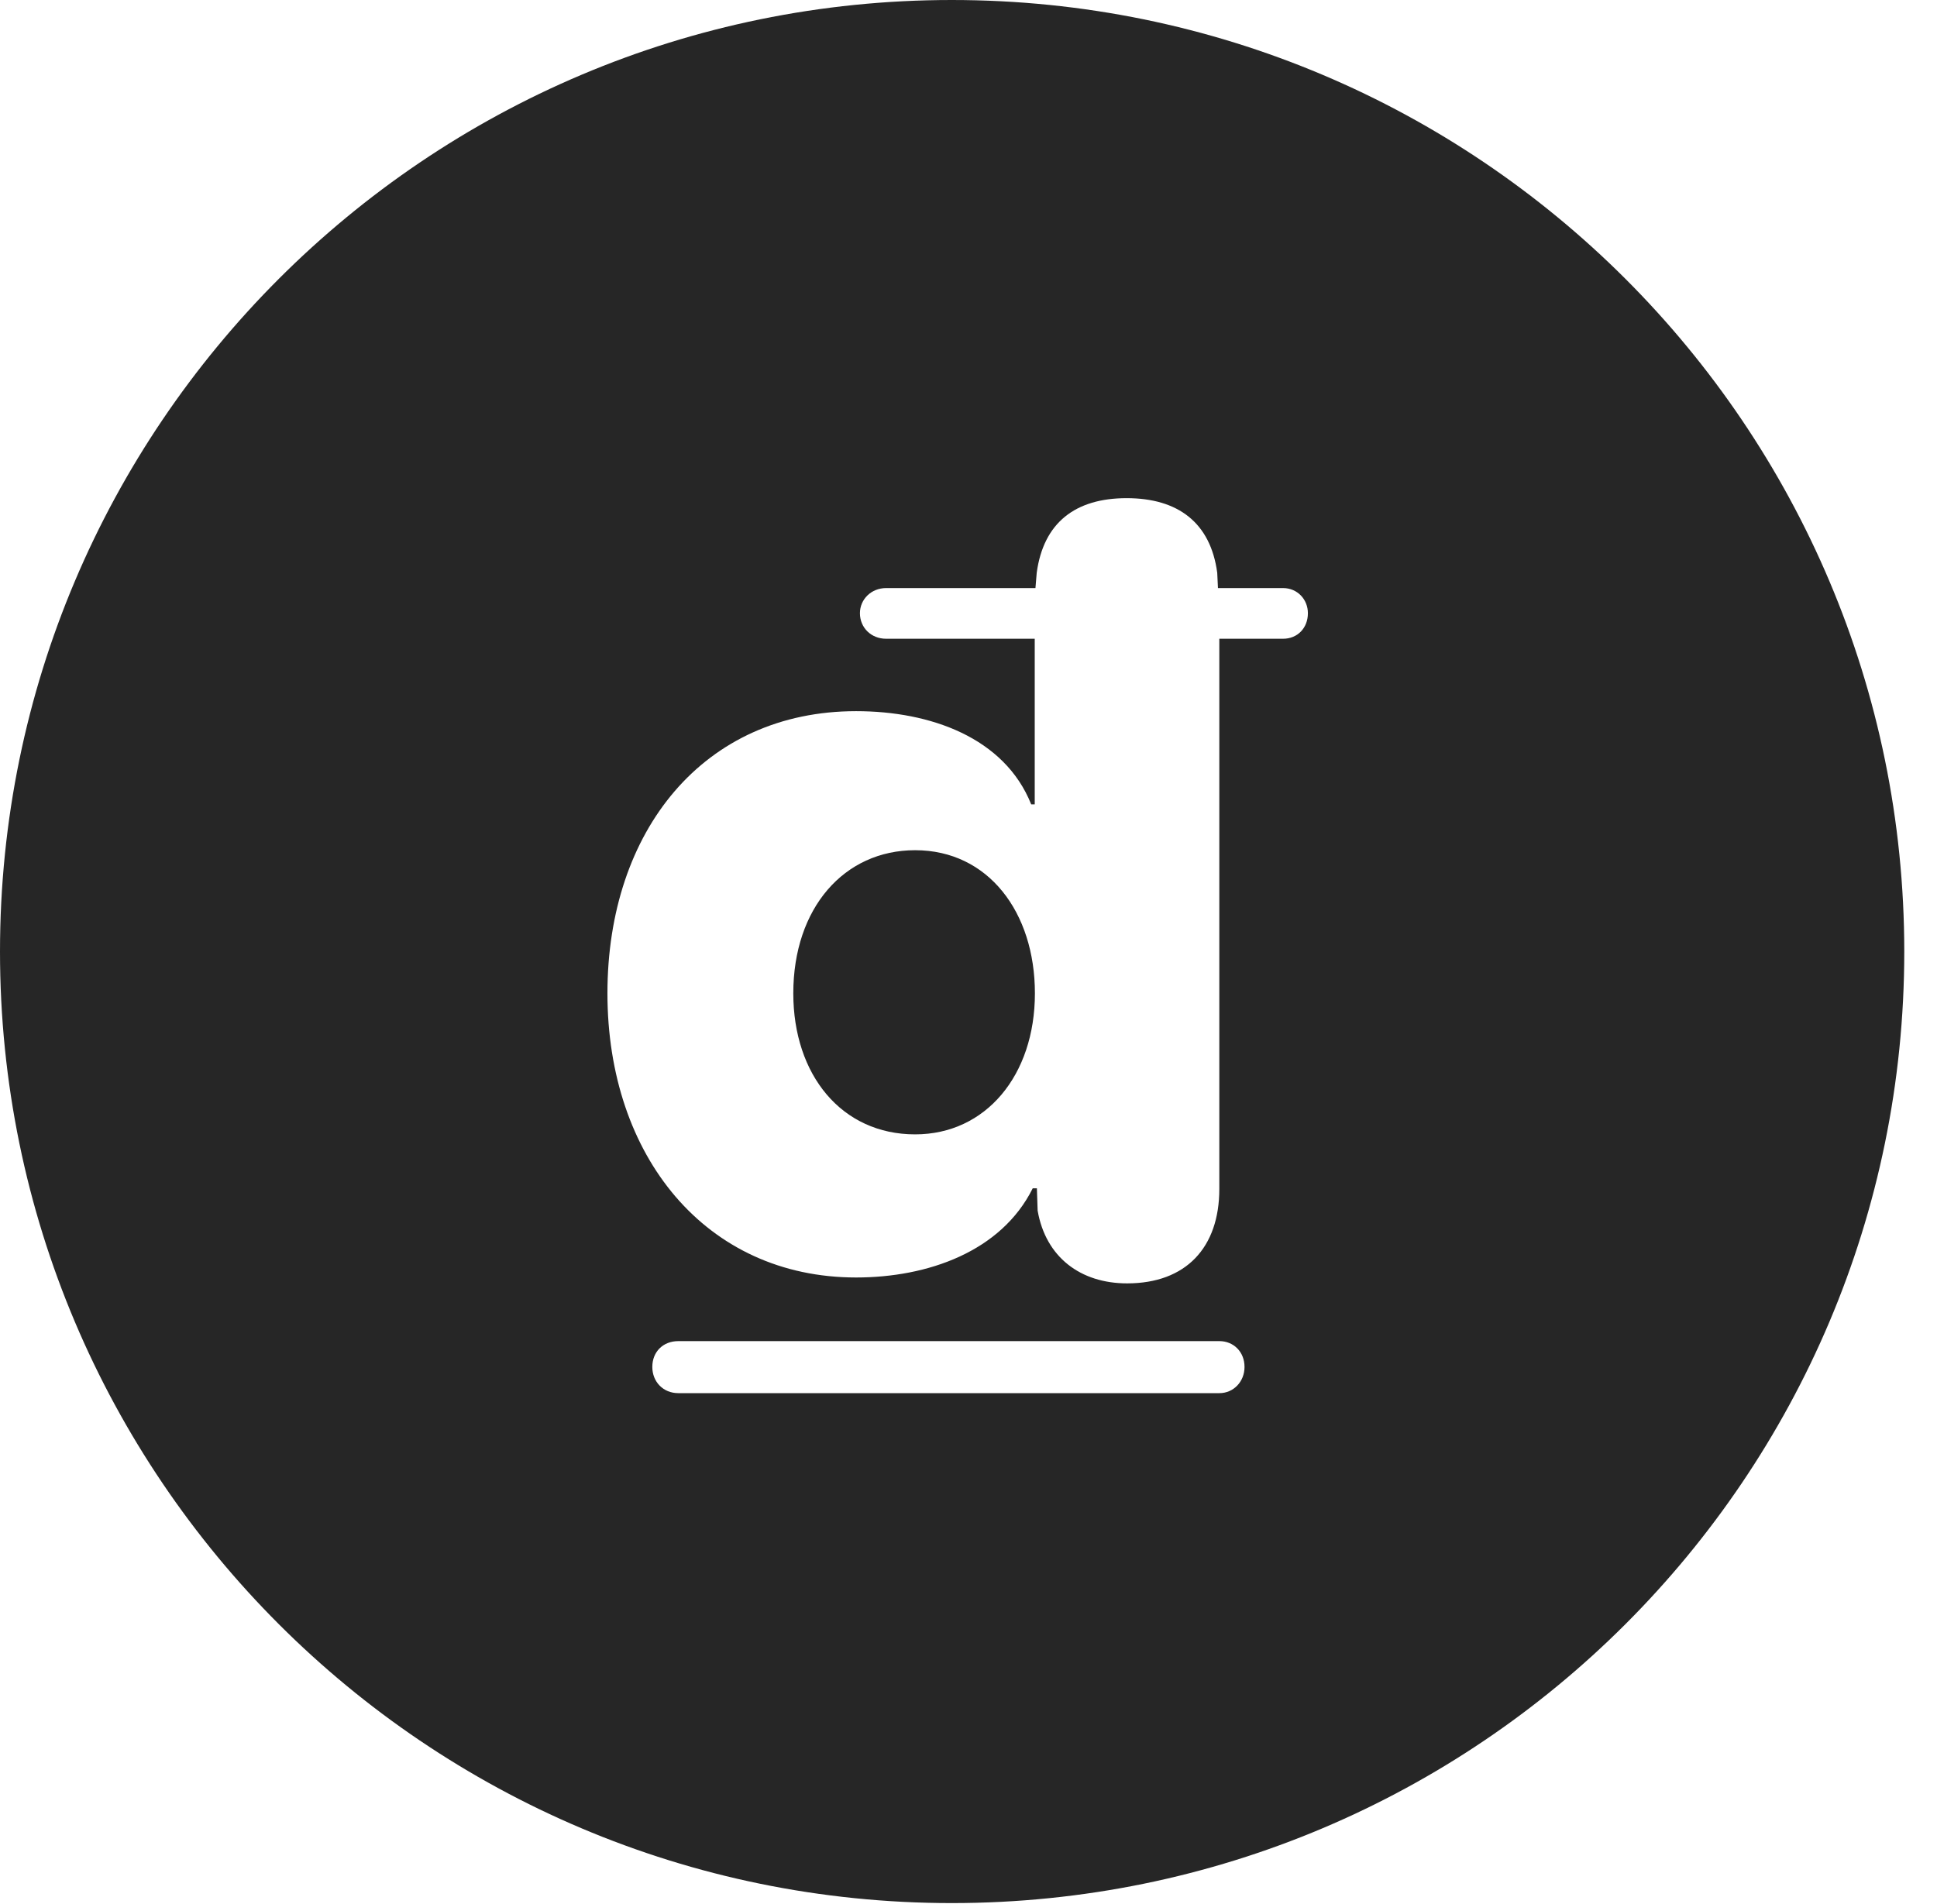 <?xml version="1.0" encoding="UTF-8"?>
<!--Generator: Apple Native CoreSVG 326-->
<!DOCTYPE svg PUBLIC "-//W3C//DTD SVG 1.1//EN" "http://www.w3.org/Graphics/SVG/1.1/DTD/svg11.dtd">
<svg version="1.1" xmlns="http://www.w3.org/2000/svg" xmlns:xlink="http://www.w3.org/1999/xlink"
       viewBox="0 0 21.365 21.006">
       <g>
              <rect height="21.006" opacity="0" width="21.365" x="0" y="0" />
              <path d="M21.004 10.498C21.004 16.292 16.302 20.996 10.498 20.996C4.704 20.996 0 16.292 0 10.498C0 4.702 4.704 0 10.498 0C16.302 0 21.004 4.702 21.004 10.498ZM7.482 14.796C7.314 14.796 7.195 14.913 7.195 15.081C7.195 15.244 7.314 15.37 7.482 15.37L13.45 15.37C13.605 15.37 13.727 15.244 13.727 15.081C13.727 14.913 13.605 14.796 13.45 14.796ZM11.435 6.319L11.421 6.488L9.773 6.488C9.61 6.488 9.485 6.612 9.485 6.765C9.485 6.926 9.61 7.047 9.773 7.047L11.413 7.047L11.413 8.874L11.374 8.874C11.08 8.138 10.262 7.846 9.443 7.846C7.764 7.846 6.7 9.162 6.7 10.959C6.7 12.758 7.787 14.094 9.443 14.094C10.232 14.094 11.043 13.809 11.391 13.11L11.437 13.11L11.445 13.356C11.534 13.87 11.918 14.159 12.432 14.159C13.08 14.159 13.449 13.765 13.449 13.117L13.449 7.047L14.153 7.047C14.309 7.047 14.426 6.931 14.426 6.765C14.426 6.612 14.309 6.488 14.153 6.488L13.434 6.488L13.426 6.319C13.352 5.766 12.993 5.496 12.427 5.496C11.861 5.496 11.51 5.766 11.435 6.319ZM11.415 10.959C11.415 11.865 10.872 12.515 10.094 12.515C9.282 12.515 8.75 11.858 8.75 10.959C8.75 10.019 9.31 9.38 10.094 9.38C10.9 9.38 11.415 10.064 11.415 10.959Z"
                     fill="currentColor" fill-opacity="0.85" />
       </g>
</svg>